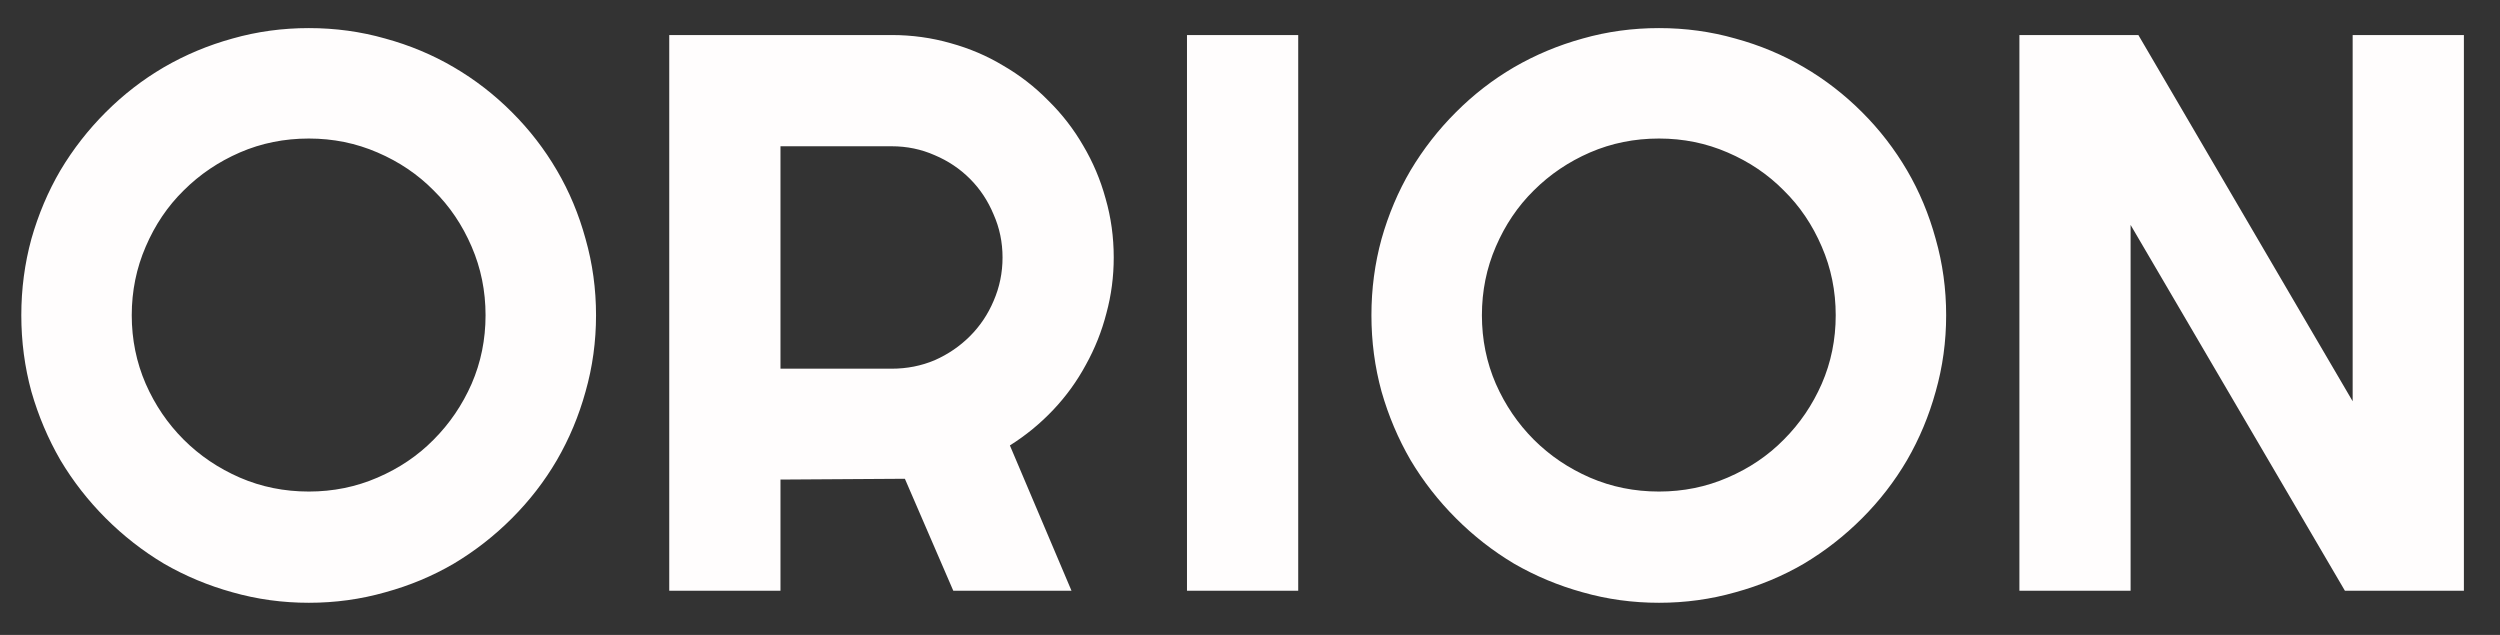 <svg width="63" height="16" viewBox="0 0 63 16" fill="none" xmlns="http://www.w3.org/2000/svg">
<rect x="0" y="0" width="63" height="16" fill="#333333" stroke="none"/>
<path d="M15.02 7.944C15.02 8.608 14.932 9.249 14.756 9.868C14.587 10.48 14.346 11.056 14.033 11.596C13.721 12.13 13.343 12.618 12.9 13.061C12.458 13.504 11.969 13.885 11.435 14.204C10.902 14.516 10.325 14.757 9.707 14.926C9.089 15.102 8.447 15.19 7.783 15.19C7.119 15.19 6.478 15.102 5.859 14.926C5.247 14.757 4.671 14.516 4.131 14.204C3.597 13.885 3.109 13.504 2.666 13.061C2.223 12.618 1.842 12.13 1.523 11.596C1.211 11.056 0.967 10.48 0.791 9.868C0.622 9.249 0.537 8.608 0.537 7.944C0.537 7.28 0.622 6.639 0.791 6.02C0.967 5.402 1.211 4.825 1.523 4.292C1.842 3.758 2.223 3.269 2.666 2.827C3.109 2.384 3.597 2.006 4.131 1.694C4.671 1.381 5.247 1.14 5.859 0.971C6.478 0.795 7.119 0.708 7.783 0.708C8.447 0.708 9.089 0.795 9.707 0.971C10.325 1.14 10.902 1.381 11.435 1.694C11.969 2.006 12.458 2.384 12.9 2.827C13.343 3.269 13.721 3.758 14.033 4.292C14.346 4.825 14.587 5.402 14.756 6.02C14.932 6.639 15.02 7.28 15.02 7.944ZM12.236 7.944C12.236 7.332 12.119 6.756 11.885 6.215C11.65 5.668 11.331 5.196 10.928 4.799C10.531 4.396 10.059 4.077 9.512 3.842C8.971 3.608 8.395 3.491 7.783 3.491C7.165 3.491 6.585 3.608 6.045 3.842C5.505 4.077 5.033 4.396 4.629 4.799C4.225 5.196 3.906 5.668 3.672 6.215C3.438 6.756 3.32 7.332 3.32 7.944C3.32 8.556 3.438 9.132 3.672 9.672C3.906 10.206 4.225 10.675 4.629 11.079C5.033 11.482 5.505 11.801 6.045 12.036C6.585 12.27 7.165 12.387 7.783 12.387C8.395 12.387 8.971 12.27 9.512 12.036C10.059 11.801 10.531 11.482 10.928 11.079C11.331 10.675 11.65 10.206 11.885 9.672C12.119 9.132 12.236 8.556 12.236 7.944ZM19.668 3.686V9.291H22.471C22.855 9.291 23.216 9.22 23.555 9.077C23.893 8.927 24.189 8.725 24.443 8.471C24.697 8.217 24.896 7.921 25.039 7.583C25.189 7.237 25.264 6.873 25.264 6.489C25.264 6.105 25.189 5.743 25.039 5.405C24.896 5.06 24.697 4.76 24.443 4.506C24.189 4.252 23.893 4.054 23.555 3.911C23.216 3.761 22.855 3.686 22.471 3.686H19.668ZM19.668 14.887H16.865V0.883H22.471C22.985 0.883 23.48 0.952 23.955 1.088C24.43 1.219 24.873 1.407 25.283 1.655C25.7 1.896 26.078 2.189 26.416 2.534C26.761 2.872 27.054 3.25 27.295 3.667C27.542 4.083 27.731 4.529 27.861 5.004C27.998 5.48 28.066 5.974 28.066 6.489C28.066 6.971 28.005 7.439 27.881 7.895C27.764 8.351 27.591 8.784 27.363 9.194C27.142 9.604 26.869 9.982 26.543 10.327C26.217 10.672 25.853 10.971 25.449 11.225L27.002 14.887H24.023L22.803 12.065L19.668 12.085V14.887ZM32.715 14.887H29.912V0.883H32.715V14.887ZM49.043 7.944C49.043 8.608 48.955 9.249 48.779 9.868C48.61 10.48 48.369 11.056 48.057 11.596C47.744 12.13 47.367 12.618 46.924 13.061C46.481 13.504 45.993 13.885 45.459 14.204C44.925 14.516 44.349 14.757 43.73 14.926C43.112 15.102 42.471 15.19 41.807 15.19C41.143 15.19 40.501 15.102 39.883 14.926C39.271 14.757 38.695 14.516 38.154 14.204C37.62 13.885 37.132 13.504 36.69 13.061C36.247 12.618 35.866 12.13 35.547 11.596C35.234 11.056 34.99 10.48 34.815 9.868C34.645 9.249 34.56 8.608 34.56 7.944C34.56 7.28 34.645 6.639 34.815 6.02C34.99 5.402 35.234 4.825 35.547 4.292C35.866 3.758 36.247 3.269 36.69 2.827C37.132 2.384 37.62 2.006 38.154 1.694C38.695 1.381 39.271 1.14 39.883 0.971C40.501 0.795 41.143 0.708 41.807 0.708C42.471 0.708 43.112 0.795 43.73 0.971C44.349 1.14 44.925 1.381 45.459 1.694C45.993 2.006 46.481 2.384 46.924 2.827C47.367 3.269 47.744 3.758 48.057 4.292C48.369 4.825 48.61 5.402 48.779 6.02C48.955 6.639 49.043 7.28 49.043 7.944ZM46.26 7.944C46.26 7.332 46.143 6.756 45.908 6.215C45.674 5.668 45.355 5.196 44.951 4.799C44.554 4.396 44.082 4.077 43.535 3.842C42.995 3.608 42.419 3.491 41.807 3.491C41.188 3.491 40.609 3.608 40.068 3.842C39.528 4.077 39.056 4.396 38.652 4.799C38.249 5.196 37.93 5.668 37.695 6.215C37.461 6.756 37.344 7.332 37.344 7.944C37.344 8.556 37.461 9.132 37.695 9.672C37.93 10.206 38.249 10.675 38.652 11.079C39.056 11.482 39.528 11.801 40.068 12.036C40.609 12.27 41.188 12.387 41.807 12.387C42.419 12.387 42.995 12.27 43.535 12.036C44.082 11.801 44.554 11.482 44.951 11.079C45.355 10.675 45.674 10.206 45.908 9.672C46.143 9.132 46.26 8.556 46.26 7.944ZM62.09 14.887H59.092L53.691 5.668V14.887H50.889V0.883H53.887L59.287 10.112V0.883H62.09V14.887Z" fill="#FFFDFD"/>
</svg>
